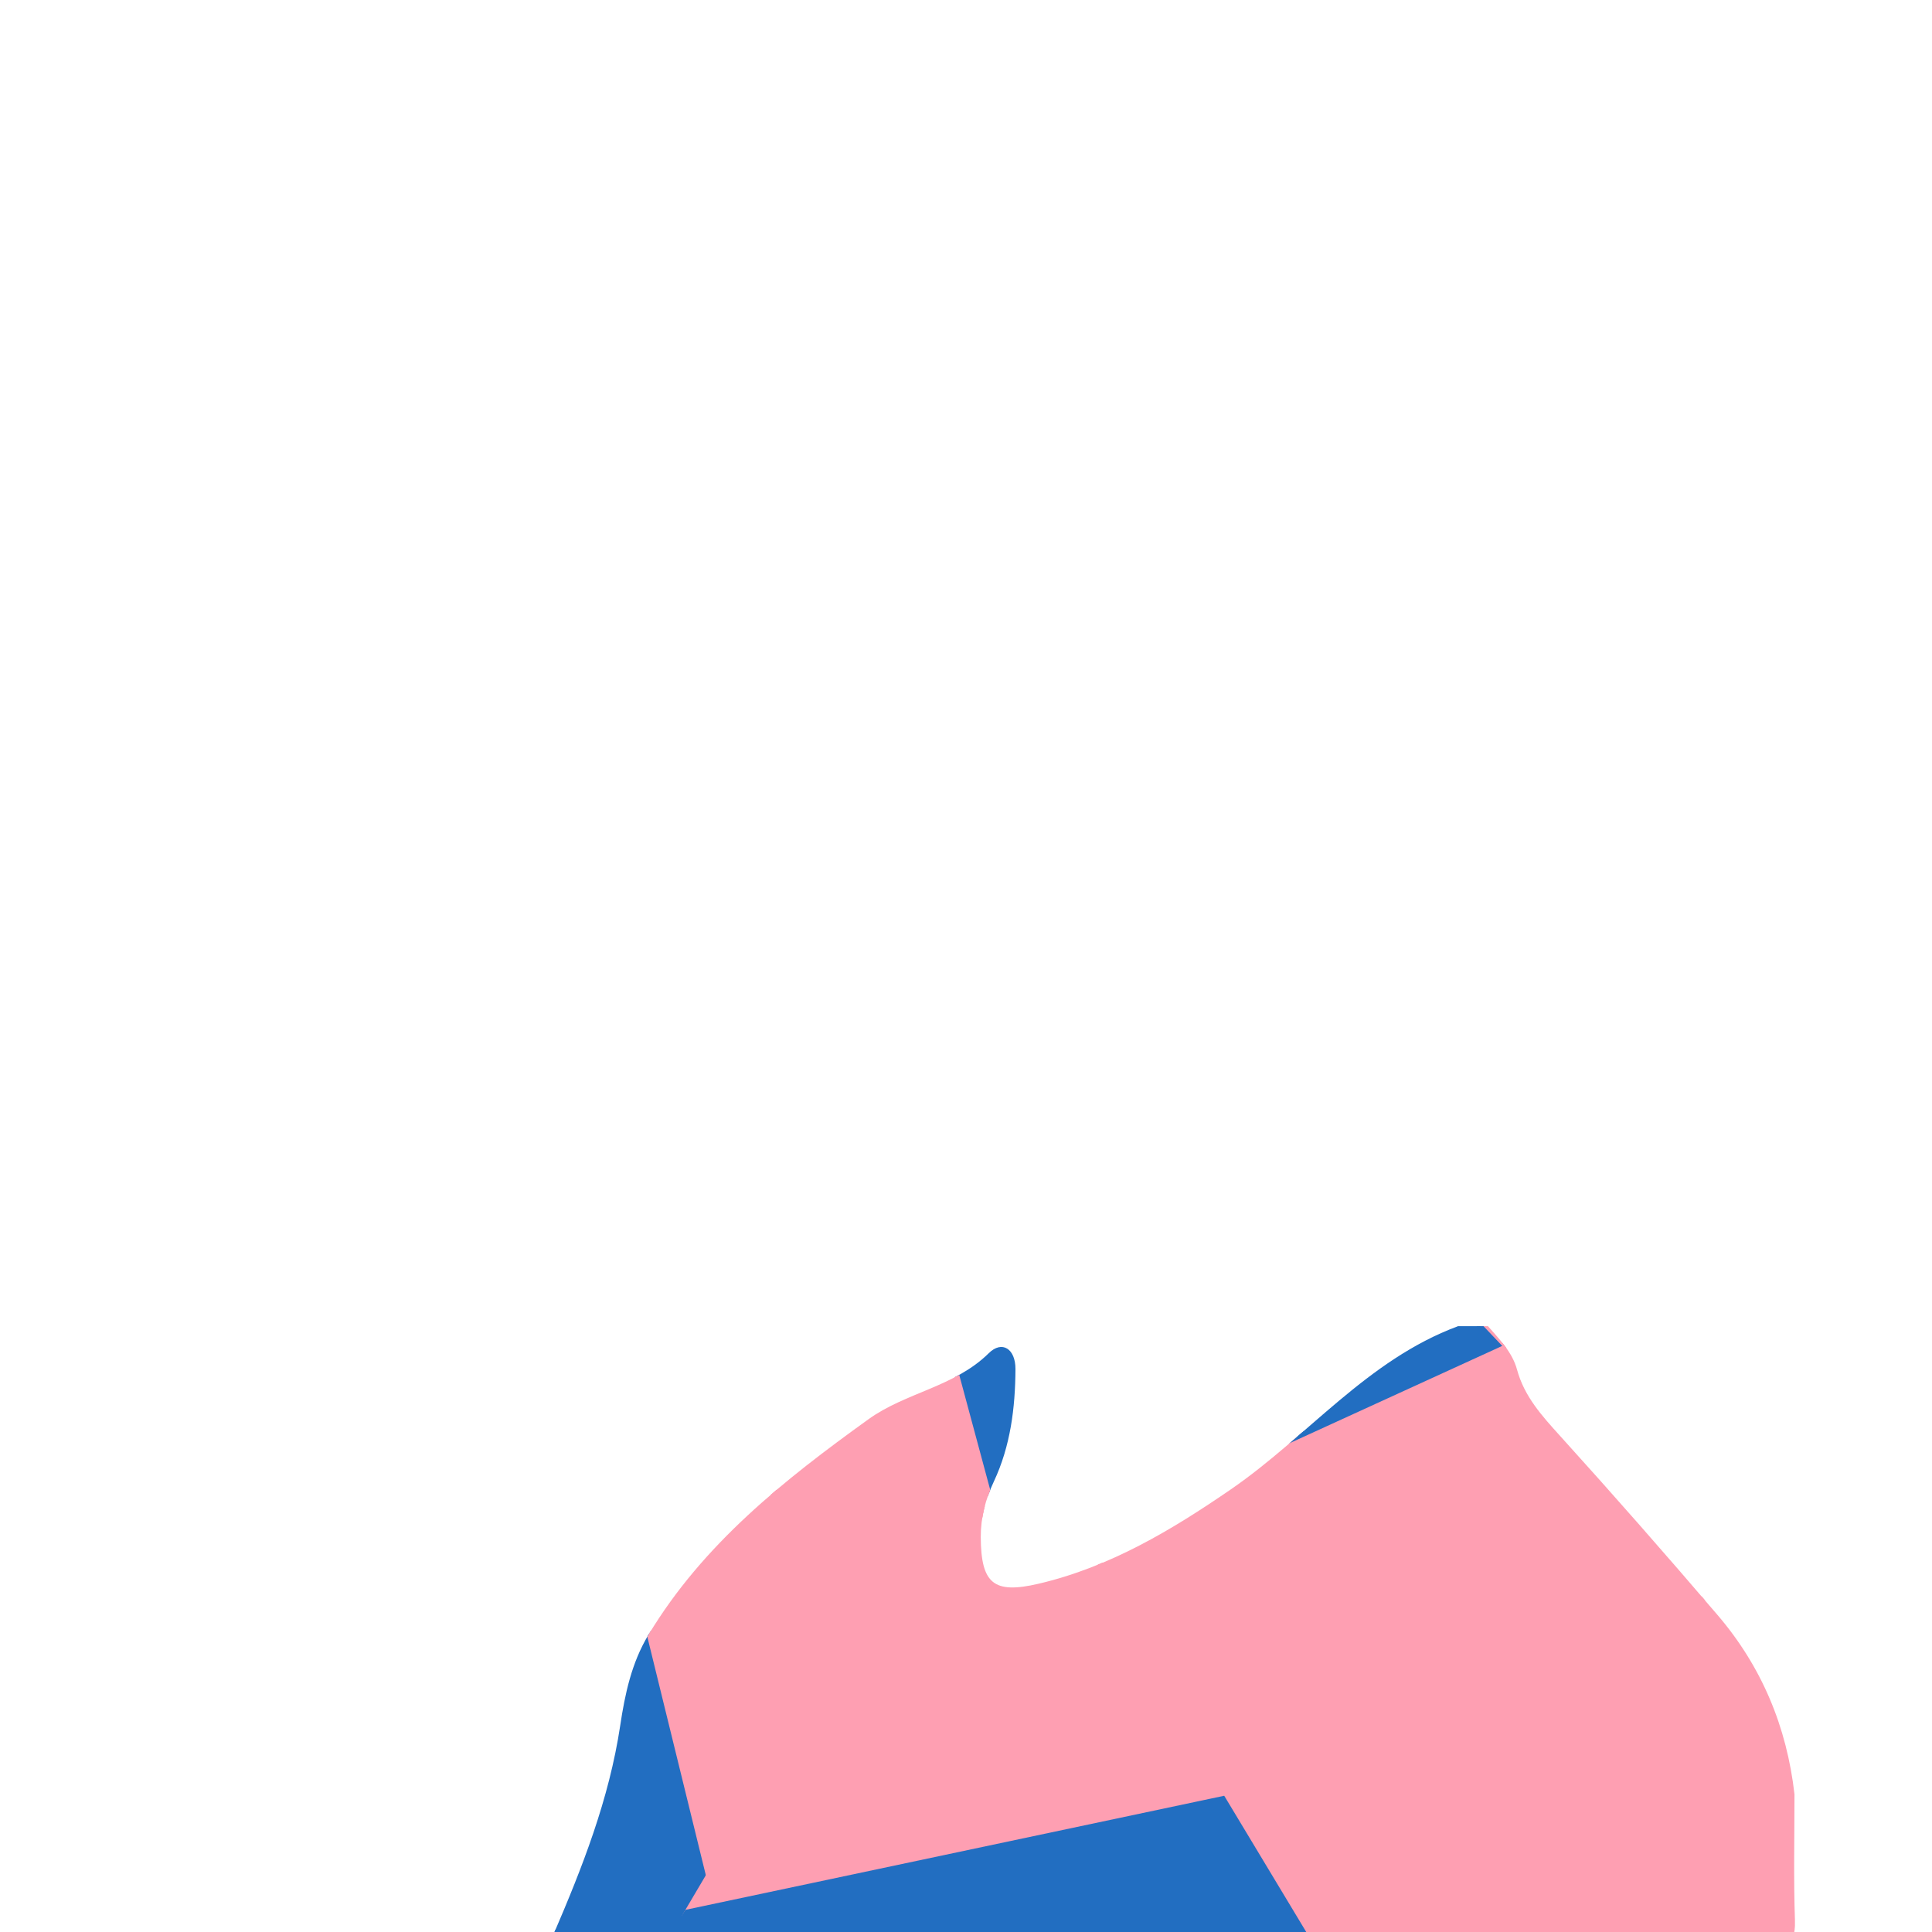 
      <svg xmlns="http://www.w3.org/2000/svg" viewBox="0 0 382 382">
        <defs>
          <clipPath id="clip-path-4">
            <path d="M288.24,262.21h5.96c2.29,2.62,4.81,5.14,5.75,8.59,1.45,5.34,4.94,9.16,8.54,13.14,10.53,11.63,20.89,23.43,31.09,35.36,8.73,10.19,13.72,22.12,15.23,35.48,0,8.28-.19,16.56.09,24.83.11,3.31-.51,4.14-4.01,4.13-45.79-.16-91.59-.1-137.38-.1-33.39,0-66.79.02-100.18-.06-1.29,0-3.07,1.12-3.97-.93,5.77-13.39,11.08-26.9,13.27-41.47.93-6.2,2.24-12.39,5.56-17.9,10.83-18,26.86-30.67,43.55-42.68,7.38-5.31,17.01-6.37,23.77-13.05,2.6-2.57,5.29-.89,5.27,3.17-.04,7.64-.98,15.2-4.28,22.23-1.65,3.51-2.6,7.08-2.58,11,.06,9.18,2.54,11.27,11.43,9.19,14.11-3.3,26.3-10.6,38.05-18.68,15.16-10.43,26.94-25.58,44.83-32.22Z" />
          </clipPath>
        </defs>
        <g clip-path="url(#clip-path-4)">
          <svg xmlns="http://www.w3.org/2000/svg" width="382" height="382" style="shape-rendering: geometricPrecision;"><path d="M138.699,120.931L129.949,117.995L104.019,62.048L203.664,20.619L214.635,55.977L138.699,120.931Z" fill="#226ec1" stroke="#226ec1" stroke-width="1" /><path d="M170.842,175.102L171.203,190.894L75.886,163.08L77.129,146.037L129.949,117.995L138.699,120.931L170.842,175.102Z" fill="#fe9fb2" stroke="#fe9fb2" stroke-width="1" /><path d="M261.16,182.483L246.446,89.673L296.804,96.985L313.433,126.974L262.564,182.223L261.16,182.483Z" fill="#fe9fb2" stroke="#fe9fb2" stroke-width="1" /><path d="M313.433,126.974L296.804,96.985L328.286,62.611L382,107.45L382,150.089L338.6,150.372L313.433,126.974Z" fill="#226ec1" stroke="#226ec1" stroke-width="1" /><path d="M231.441,185.753L171.94,193.154L171.203,190.894L170.842,175.102L235.718,94.386L231.441,185.753Z" fill="#fe9fb2" stroke="#fe9fb2" stroke-width="1" /><path d="M0,382L0,297.527L76.398,267.68L84.929,282.008L32.933,382L0,382Z" fill="#226ec1" stroke="#226ec1" stroke-width="1" /><path d="M121.522,295.175L140.095,370.851L135.835,378.066L133.263,382L106.476,382L87.892,285.55L121.522,295.175Z" fill="#226ec1" stroke="#226ec1" stroke-width="1" /><path d="M171.94,193.154L165.839,220.547L83.655,243.868L62.621,209.285L63.055,186.88L75.886,163.08L171.203,190.894L171.94,193.154Z" fill="#fe9fb2" stroke="#fe9fb2" stroke-width="1" /><path d="M0,98.544L4.95,99.794L23.205,169.274L0,178.262L0,98.544Z" fill="#226ec1" stroke="#226ec1" stroke-width="1" /><path d="M327.523,267.534L360.867,290.365L274.827,382L257.69,382L241.812,355.625L214.495,303.322L296.185,265.953L327.523,267.534Z" fill="#fe9fb2" stroke="#fe9fb2" stroke-width="1" /><path d="M205.698,0L203.664,20.619L104.019,62.048L82.983,55.008L65.422,0L205.698,0Z" fill="#226ec1" stroke="#226ec1" stroke-width="1" /><path d="M32.933,382L84.929,282.008L87.892,285.55L106.476,382L32.933,382Z" fill="#fe9fb2" stroke="#fe9fb2" stroke-width="1" /><path d="M355.066,0L322.549,31.524L304.514,0L355.066,0Z" fill="#fe9fb2" stroke="#fe9fb2" stroke-width="1" /><path d="M75.886,163.08L63.055,186.88L23.205,169.274L4.95,99.794L39.976,99.369L77.129,146.037L75.886,163.08Z" fill="#fe9fb2" stroke="#fe9fb2" stroke-width="1" /><path d="M261.16,182.483L262.564,182.223L319.026,202.732L327.523,267.534L296.185,265.953L256.801,224.509L249.955,190.059L261.16,182.483Z" fill="#fe9fb2" stroke="#fe9fb2" stroke-width="1" /><path d="M382,0L382,41.774L332.271,55.403L322.549,31.524L355.066,0L382,0Z" fill="#226ec1" stroke="#226ec1" stroke-width="1" /><path d="M256.801,224.509L296.185,265.953L214.495,303.322L196.37,296.484L195.365,294.928L183.323,250.241L256.801,224.509Z" fill="#226ec1" stroke="#226ec1" stroke-width="1" /><path d="M62.621,209.285L0,219.39L0,178.262L23.205,169.274L63.055,186.88L62.621,209.285Z" fill="#fe9fb2" stroke="#fe9fb2" stroke-width="1" /><path d="M262.564,182.223L313.433,126.974L338.6,150.372L319.026,202.732L262.564,182.223Z" fill="#fe9fb2" stroke="#fe9fb2" stroke-width="1" /><path d="M214.495,303.322L241.812,355.625L135.835,378.066L140.095,370.851L196.37,296.484L214.495,303.322Z" fill="#fe9fb2" stroke="#fe9fb2" stroke-width="1" /><path d="M133.263,382L135.835,378.066L241.812,355.625L257.69,382L133.263,382Z" fill="#226ec1" stroke="#226ec1" stroke-width="1" /><path d="M231.441,185.753L235.718,94.386L239.564,87.26L246.446,89.673L261.16,182.483L249.955,190.059L231.441,185.753Z" fill="#226ec1" stroke="#226ec1" stroke-width="1" /><path d="M121.522,295.175L195.365,294.928L196.37,296.484L140.095,370.851L121.522,295.175Z" fill="#fe9fb2" stroke="#fe9fb2" stroke-width="1" /><path d="M129.949,117.995L77.129,146.037L39.976,99.369L82.983,55.008L104.019,62.048L129.949,117.995Z" fill="#fe9fb2" stroke="#fe9fb2" stroke-width="1" /><path d="M0,219.39L62.621,209.285L83.655,243.868L76.398,267.68L0,297.527L0,219.39Z" fill="#fe9fb2" stroke="#fe9fb2" stroke-width="1" /><path d="M382,382L274.827,382L360.867,290.365L382,293.102L382,382Z" fill="#fe9fb2" stroke="#fe9fb2" stroke-width="1" /><path d="M231.441,185.753L249.955,190.059L256.801,224.509L183.323,250.241L165.839,220.547L171.94,193.154L231.441,185.753Z" fill="#226ec1" stroke="#226ec1" stroke-width="1" /><path d="M183.323,250.241L195.365,294.928L121.522,295.175L87.892,285.55L84.929,282.008L76.398,267.68L83.655,243.868L165.839,220.547L183.323,250.241Z" fill="#fe9fb2" stroke="#fe9fb2" stroke-width="1" /><path d="M239.564,87.26L214.635,55.977L203.664,20.619L205.698,0L304.514,0L322.549,31.524L332.271,55.403L328.286,62.611L296.804,96.985L246.446,89.673L239.564,87.26Z" fill="#226ec1" stroke="#226ec1" stroke-width="1" /><path d="M0,0L65.422,0L82.983,55.008L39.976,99.369L4.95,99.794L0,98.544L0,0Z" fill="#fe9fb2" stroke="#fe9fb2" stroke-width="1" /><path d="M382,107.45L328.286,62.611L332.271,55.403L382,41.774L382,107.45Z" fill="#fe9fb2" stroke="#fe9fb2" stroke-width="1" /><path d="M235.718,94.386L170.842,175.102L138.699,120.931L214.635,55.977L239.564,87.26L235.718,94.386Z" fill="#fe9fb2" stroke="#fe9fb2" stroke-width="1" /><path d="M382,293.102L360.867,290.365L327.523,267.534L319.026,202.732L338.6,150.372L382,150.089L382,293.102Z" fill="#fe9fb2" stroke="#fe9fb2" stroke-width="1" /></svg>
        </g>
      </svg>
    